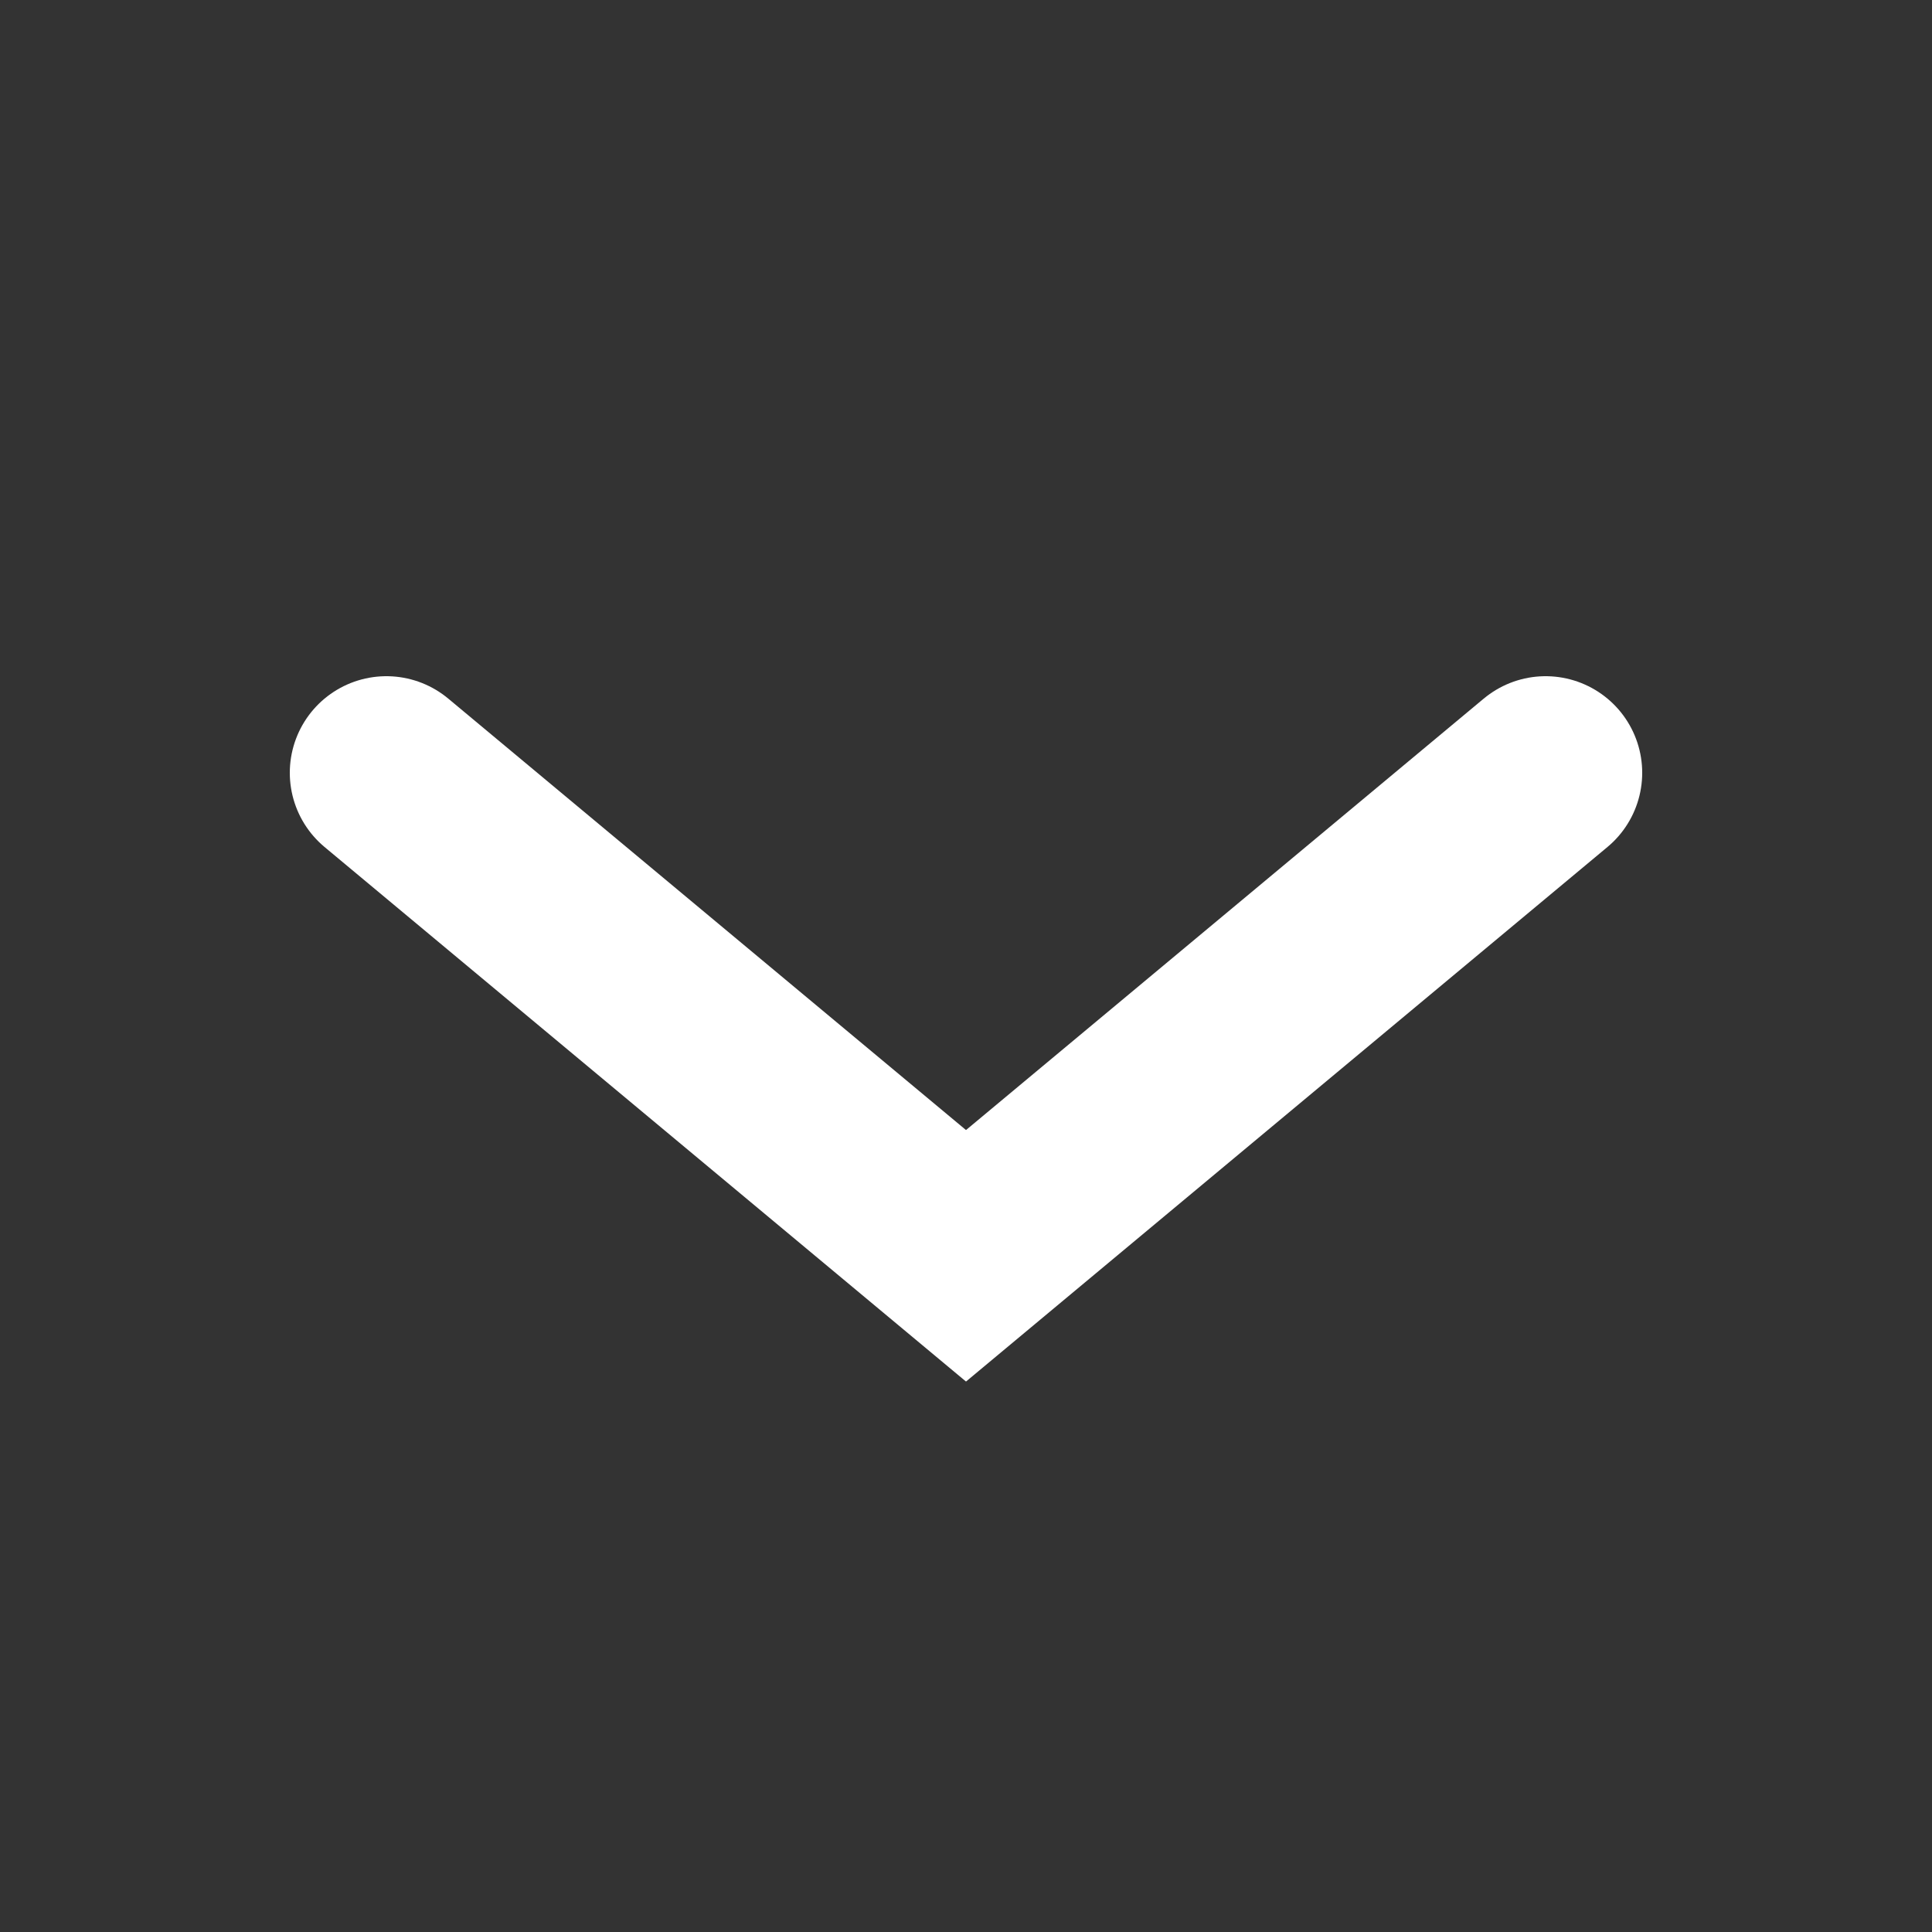 <svg width="20" height="20" viewBox="0 0 20 20" fill="none" xmlns="http://www.w3.org/2000/svg">
    <rect x="0" y="0" width="20" height="20" fill="#333333" stroke="none"/>
    <path d="M4 8L10 13L16 8" stroke="white" stroke-width="2" stroke-linecap="round"/>
</svg>
